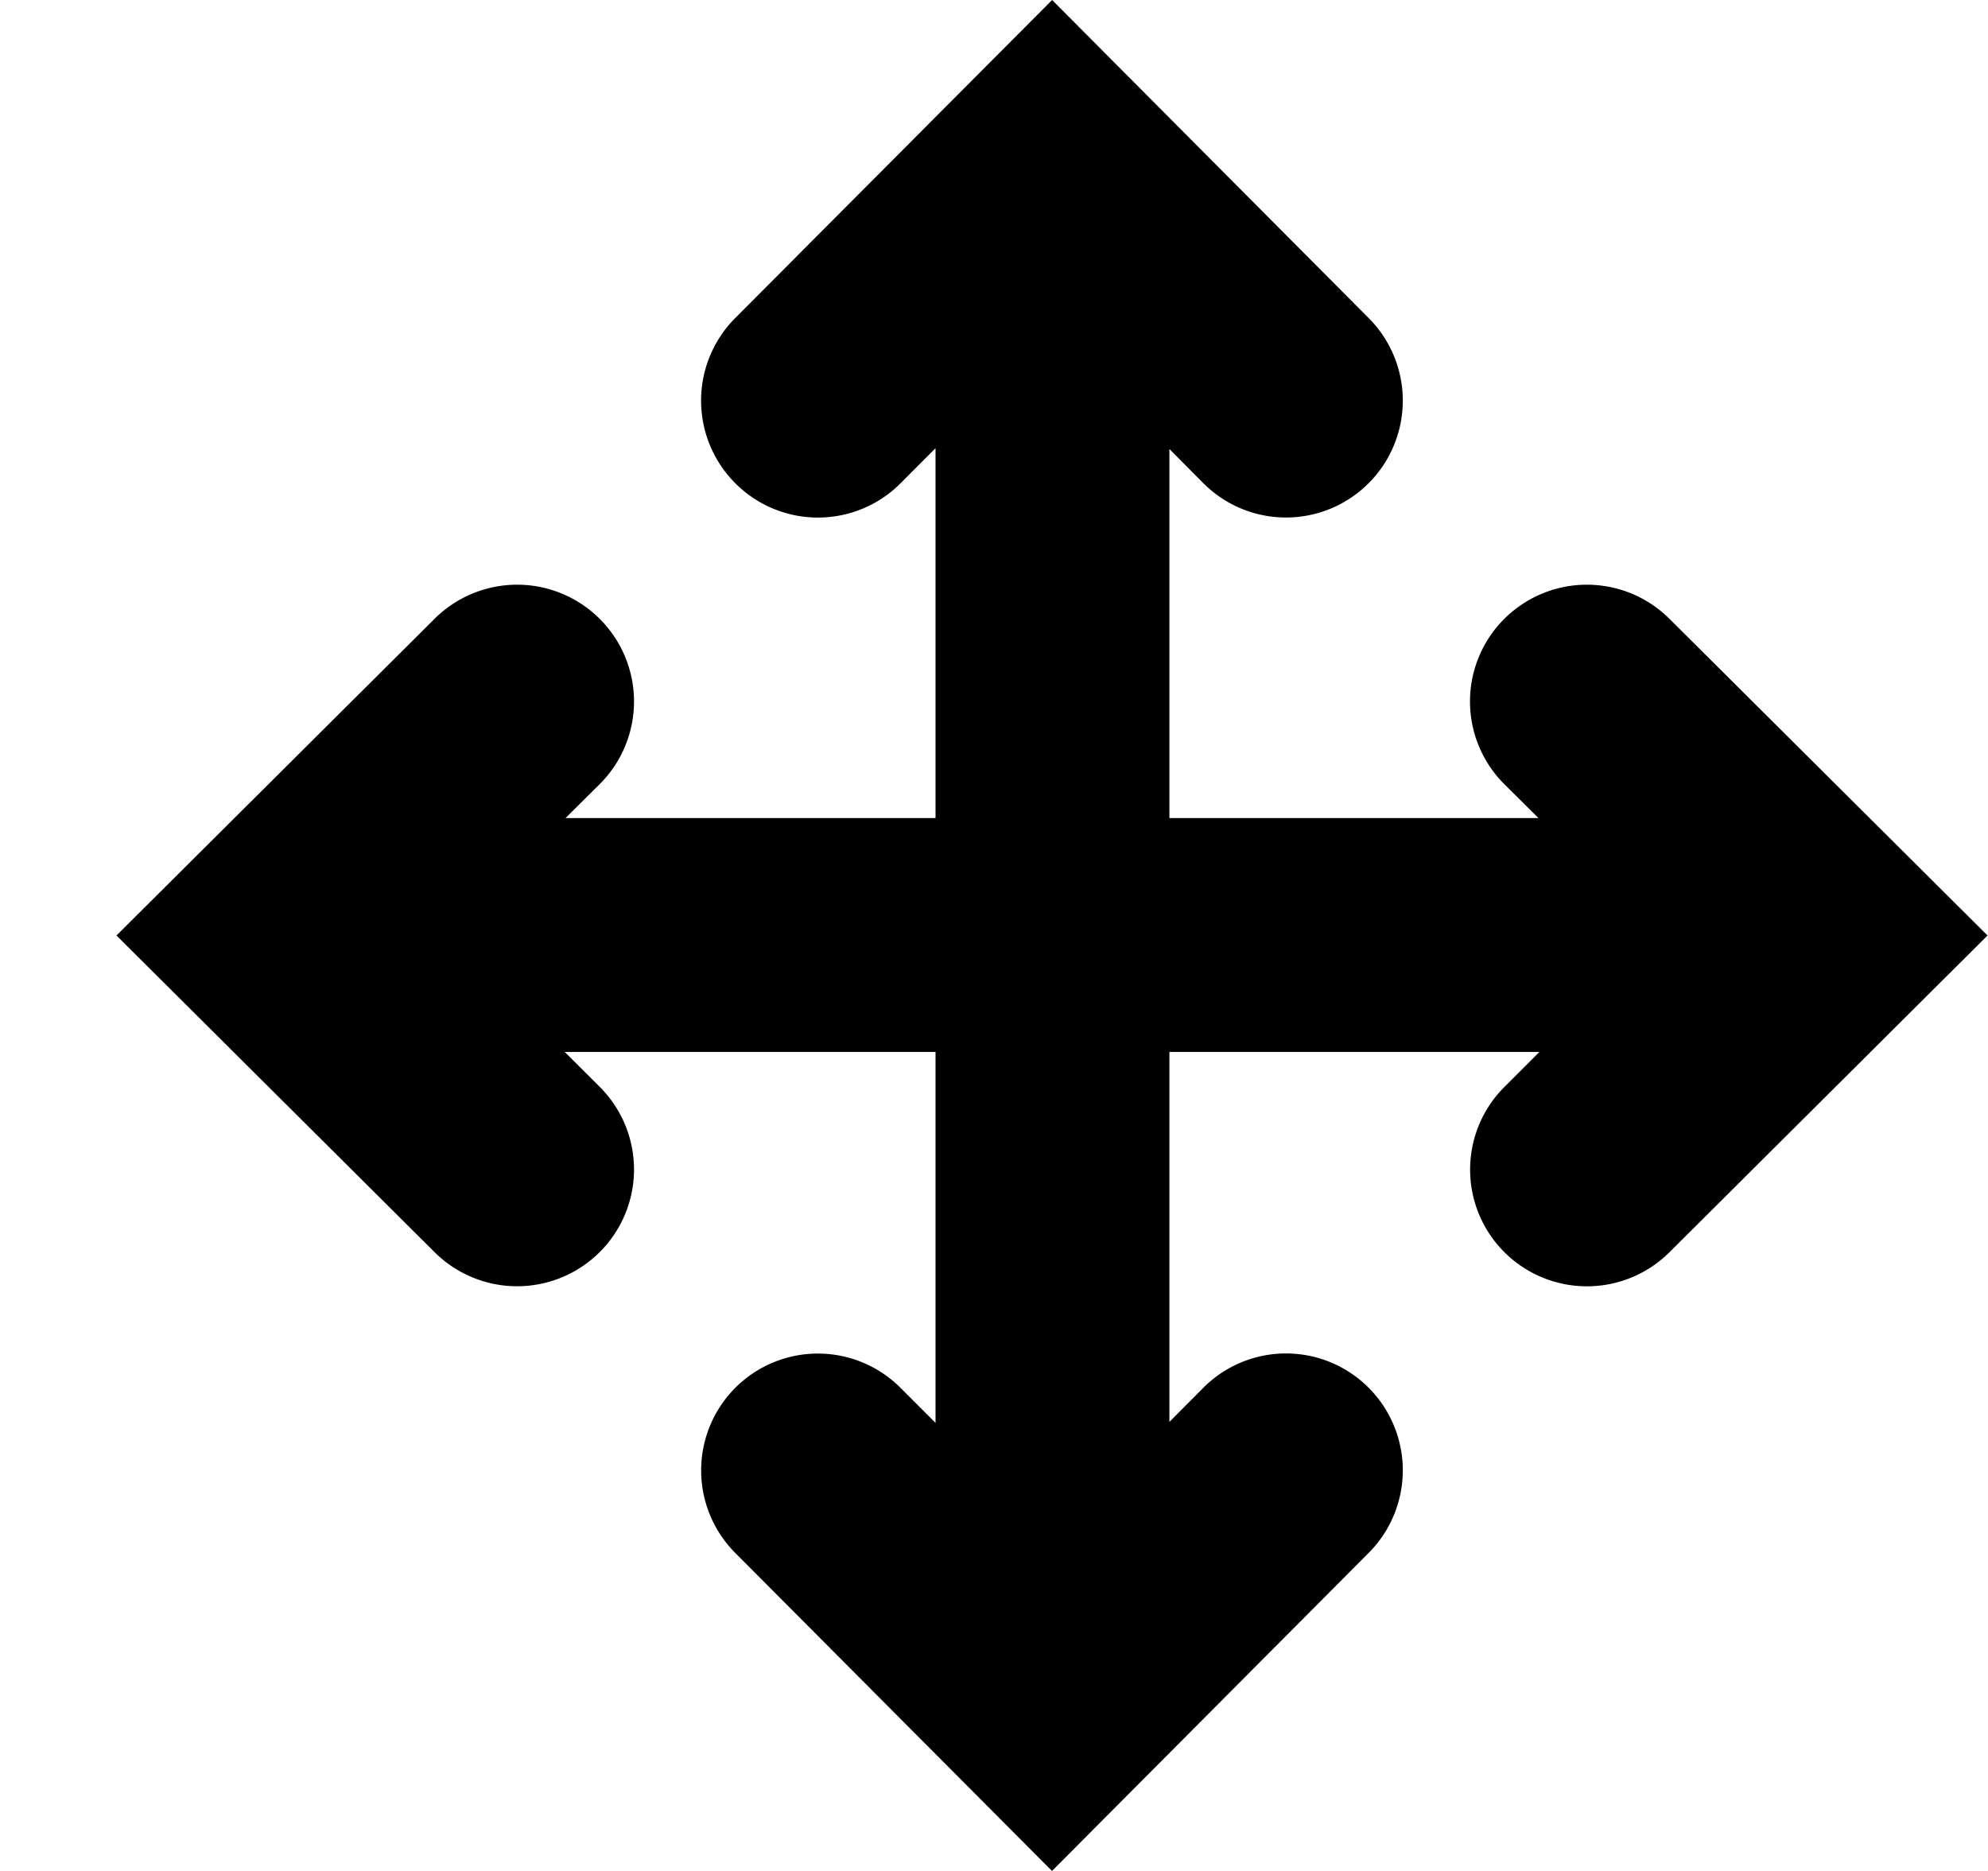 <svg width="17" height="16" viewBox="0 0 17 16" xmlns="http://www.w3.org/2000/svg"><path d="M6.288 2.719a1 1 0 0 0 0 1.414.998.998 0 0 0 1.413 0l.299-.3v3.163H4.836l.293-.291a.998.998 0 0 0 0-1.412 1 1 0 0 0-1.414 0L.996 8l2.719 2.707a1 1 0 0 0 1.414 0 .998.998 0 0 0 0-1.412l-.3-.299H8v3.172l-.3-.3a.998.998 0 0 0-1.412 0 1 1 0 0 0 0 1.413L8.996 16l2.707-2.719a1 1 0 0 0 0-1.414.998.998 0 0 0-1.412 0L10 12.16V8.996h3.164l-.3.3a.998.998 0 0 0 0 1.412 1 1 0 0 0 1.413 0L16.996 8l-2.719-2.707a1 1 0 0 0-1.414 0 .998.998 0 0 0 0 1.412l.293.291H10V3.84l.291.293a.998.998 0 0 0 1.412 0 1 1 0 0 0 0-1.414L8.997 0 6.288 2.719Z"/></svg>